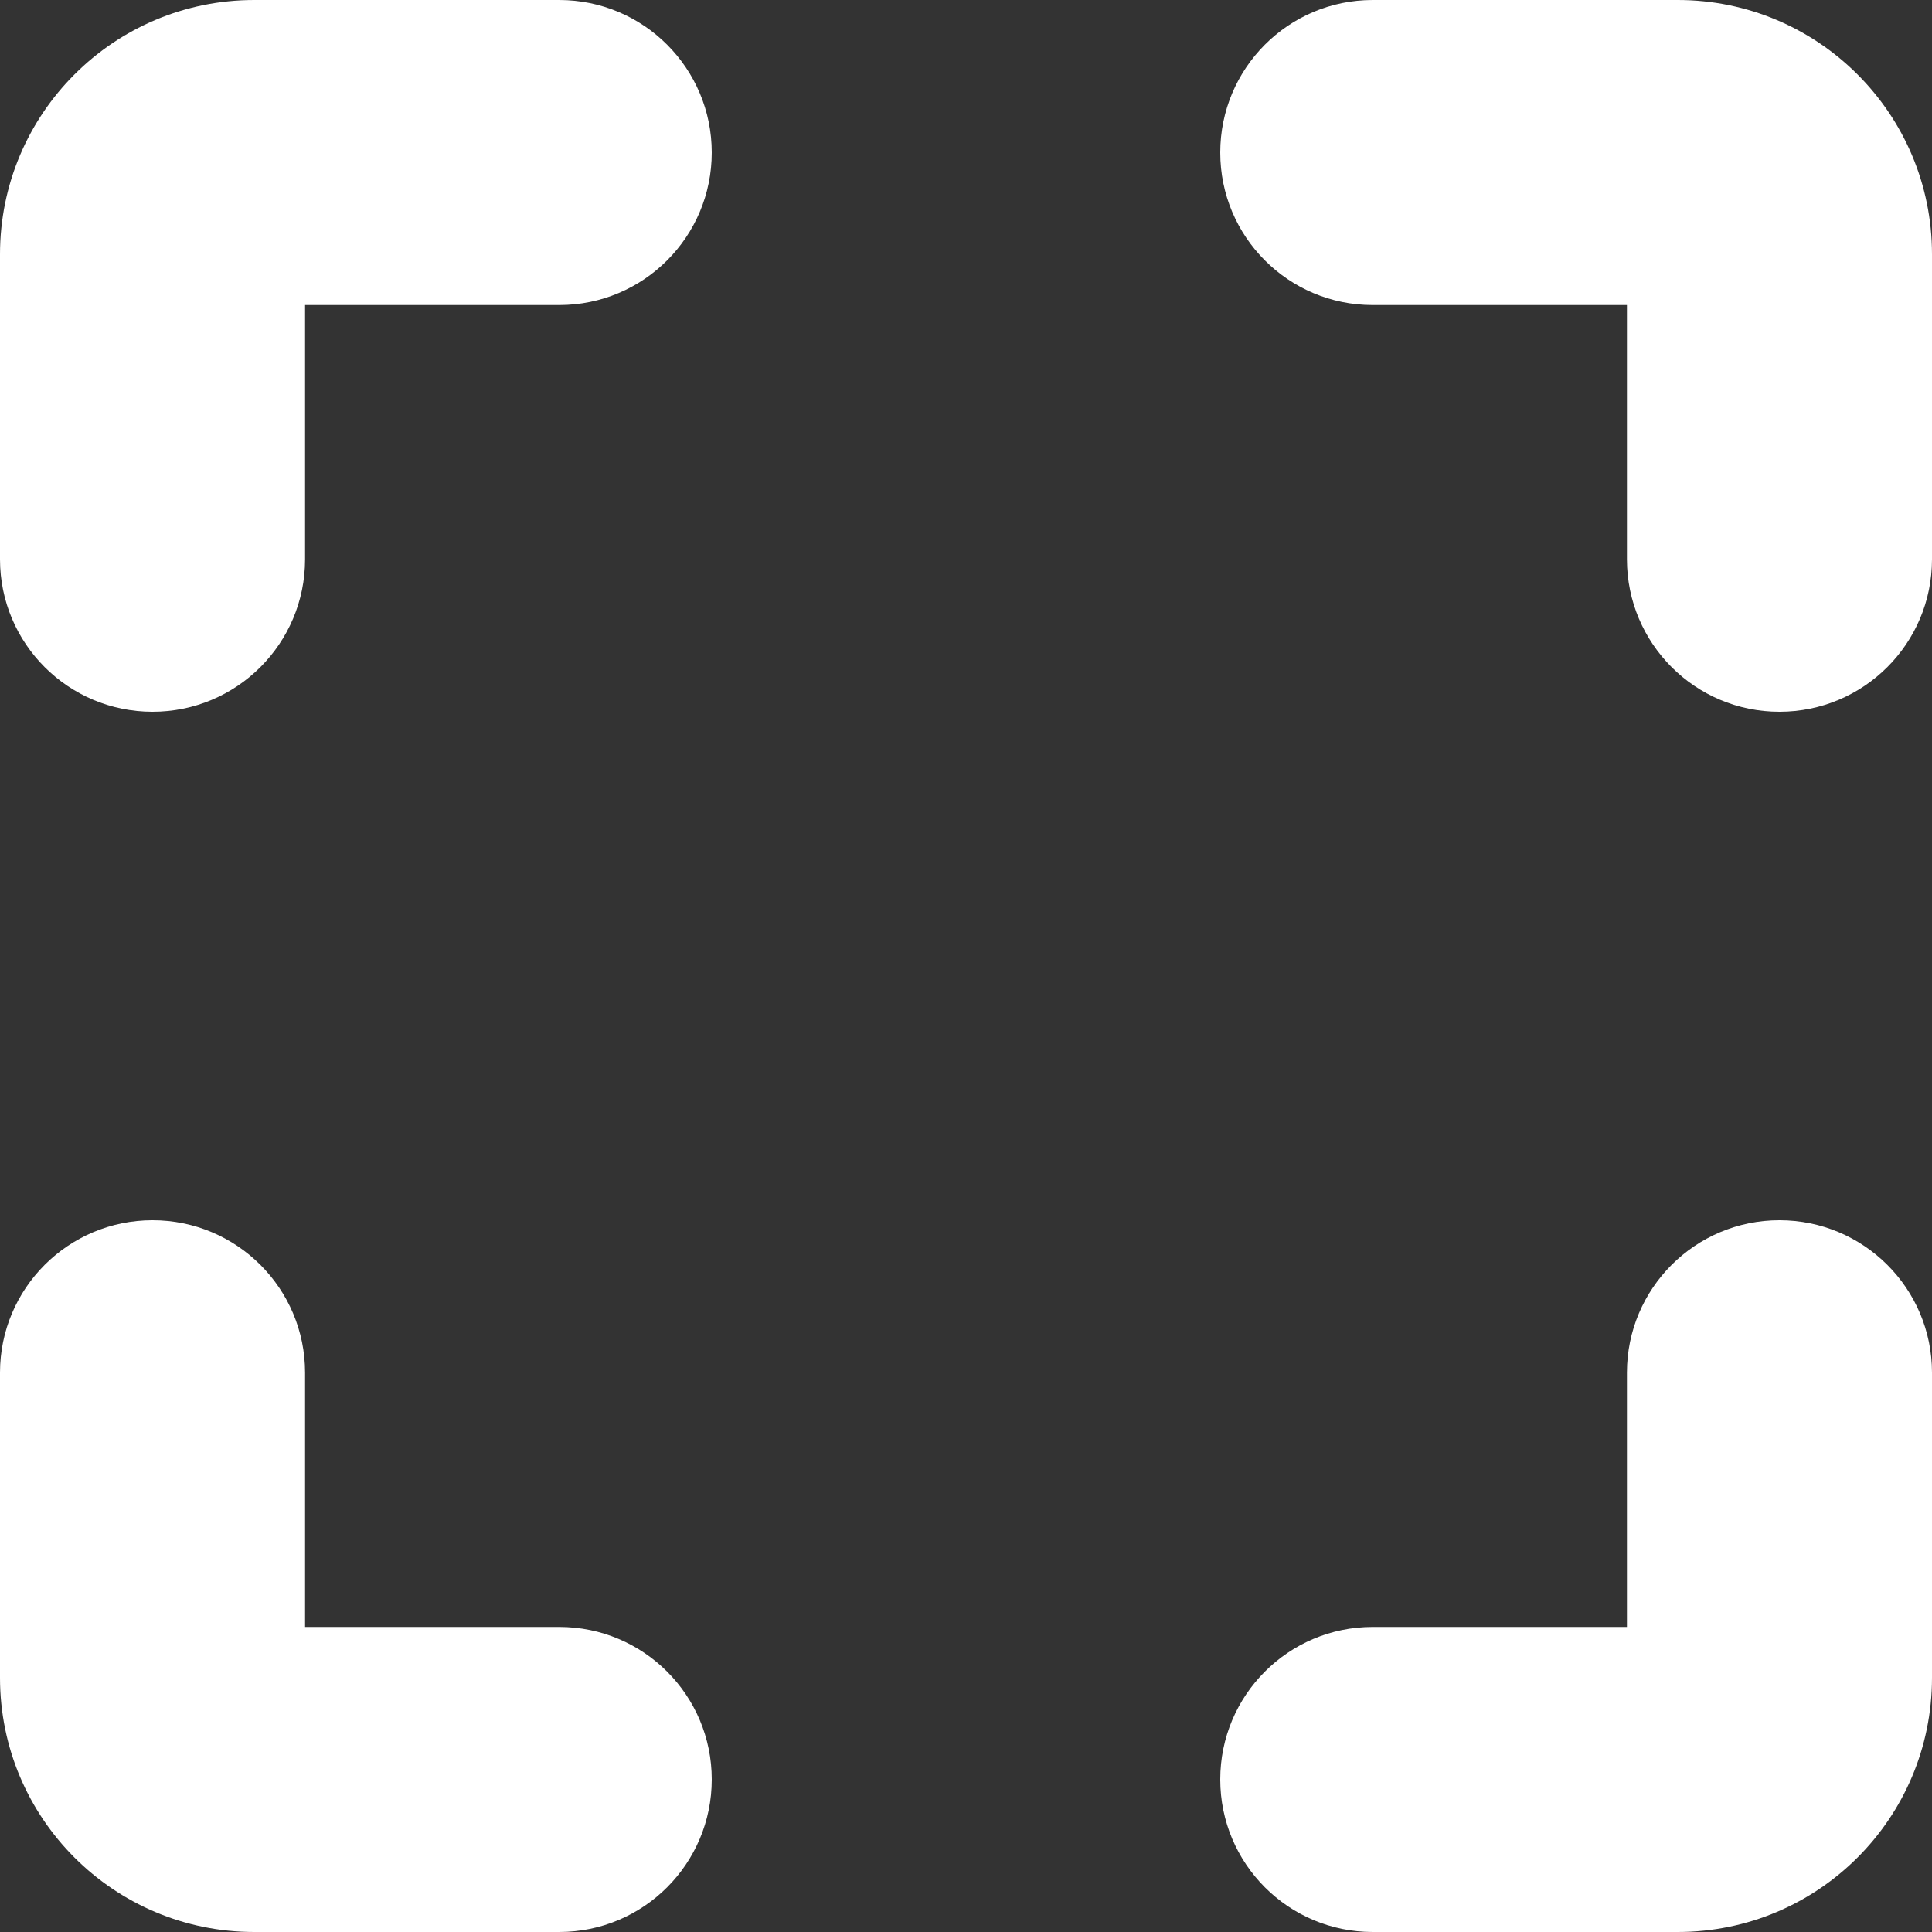 <svg width="20" height="20" viewBox="0 0 20 20" fill="none" xmlns="http://www.w3.org/2000/svg">
<rect x="0" y="0" width="20" height="20" fill="#333333" stroke="none"/>
<path fill-rule="evenodd" clip-rule="evenodd" d="M16.842 3.158H14.21C13.338 3.158 12.632 2.451 12.632 1.579C12.632 0.707 13.338 0 14.21 0H17.368C18.822 0 20 1.178 20 2.632V5.789C20 6.662 19.293 7.368 18.421 7.368C17.549 7.368 16.842 6.662 16.842 5.789V3.158ZM5.789 3.158H3.158V5.789C3.158 6.662 2.451 7.368 1.579 7.368C0.707 7.368 0 6.662 0 5.789V2.632C0 1.178 1.178 0 2.632 0H5.789C6.662 0 7.368 0.707 7.368 1.579C7.368 2.451 6.662 3.158 5.789 3.158ZM5.789 16.842H3.158V14.21C3.158 13.338 2.451 12.632 1.579 12.632C0.707 12.632 0 13.338 0 14.21V17.368C0 18.822 1.178 20 2.632 20H5.789C6.662 20 7.368 19.293 7.368 18.421C7.368 17.549 6.662 16.842 5.789 16.842ZM14.21 16.842H16.842V14.21C16.842 13.338 17.549 12.632 18.421 12.632C19.293 12.632 20 13.338 20 14.21V17.368C20 18.822 18.822 20 17.368 20H14.21C13.338 20 12.632 19.293 12.632 18.421C12.632 17.549 13.338 16.842 14.21 16.842Z" fill="white"/>
</svg>
